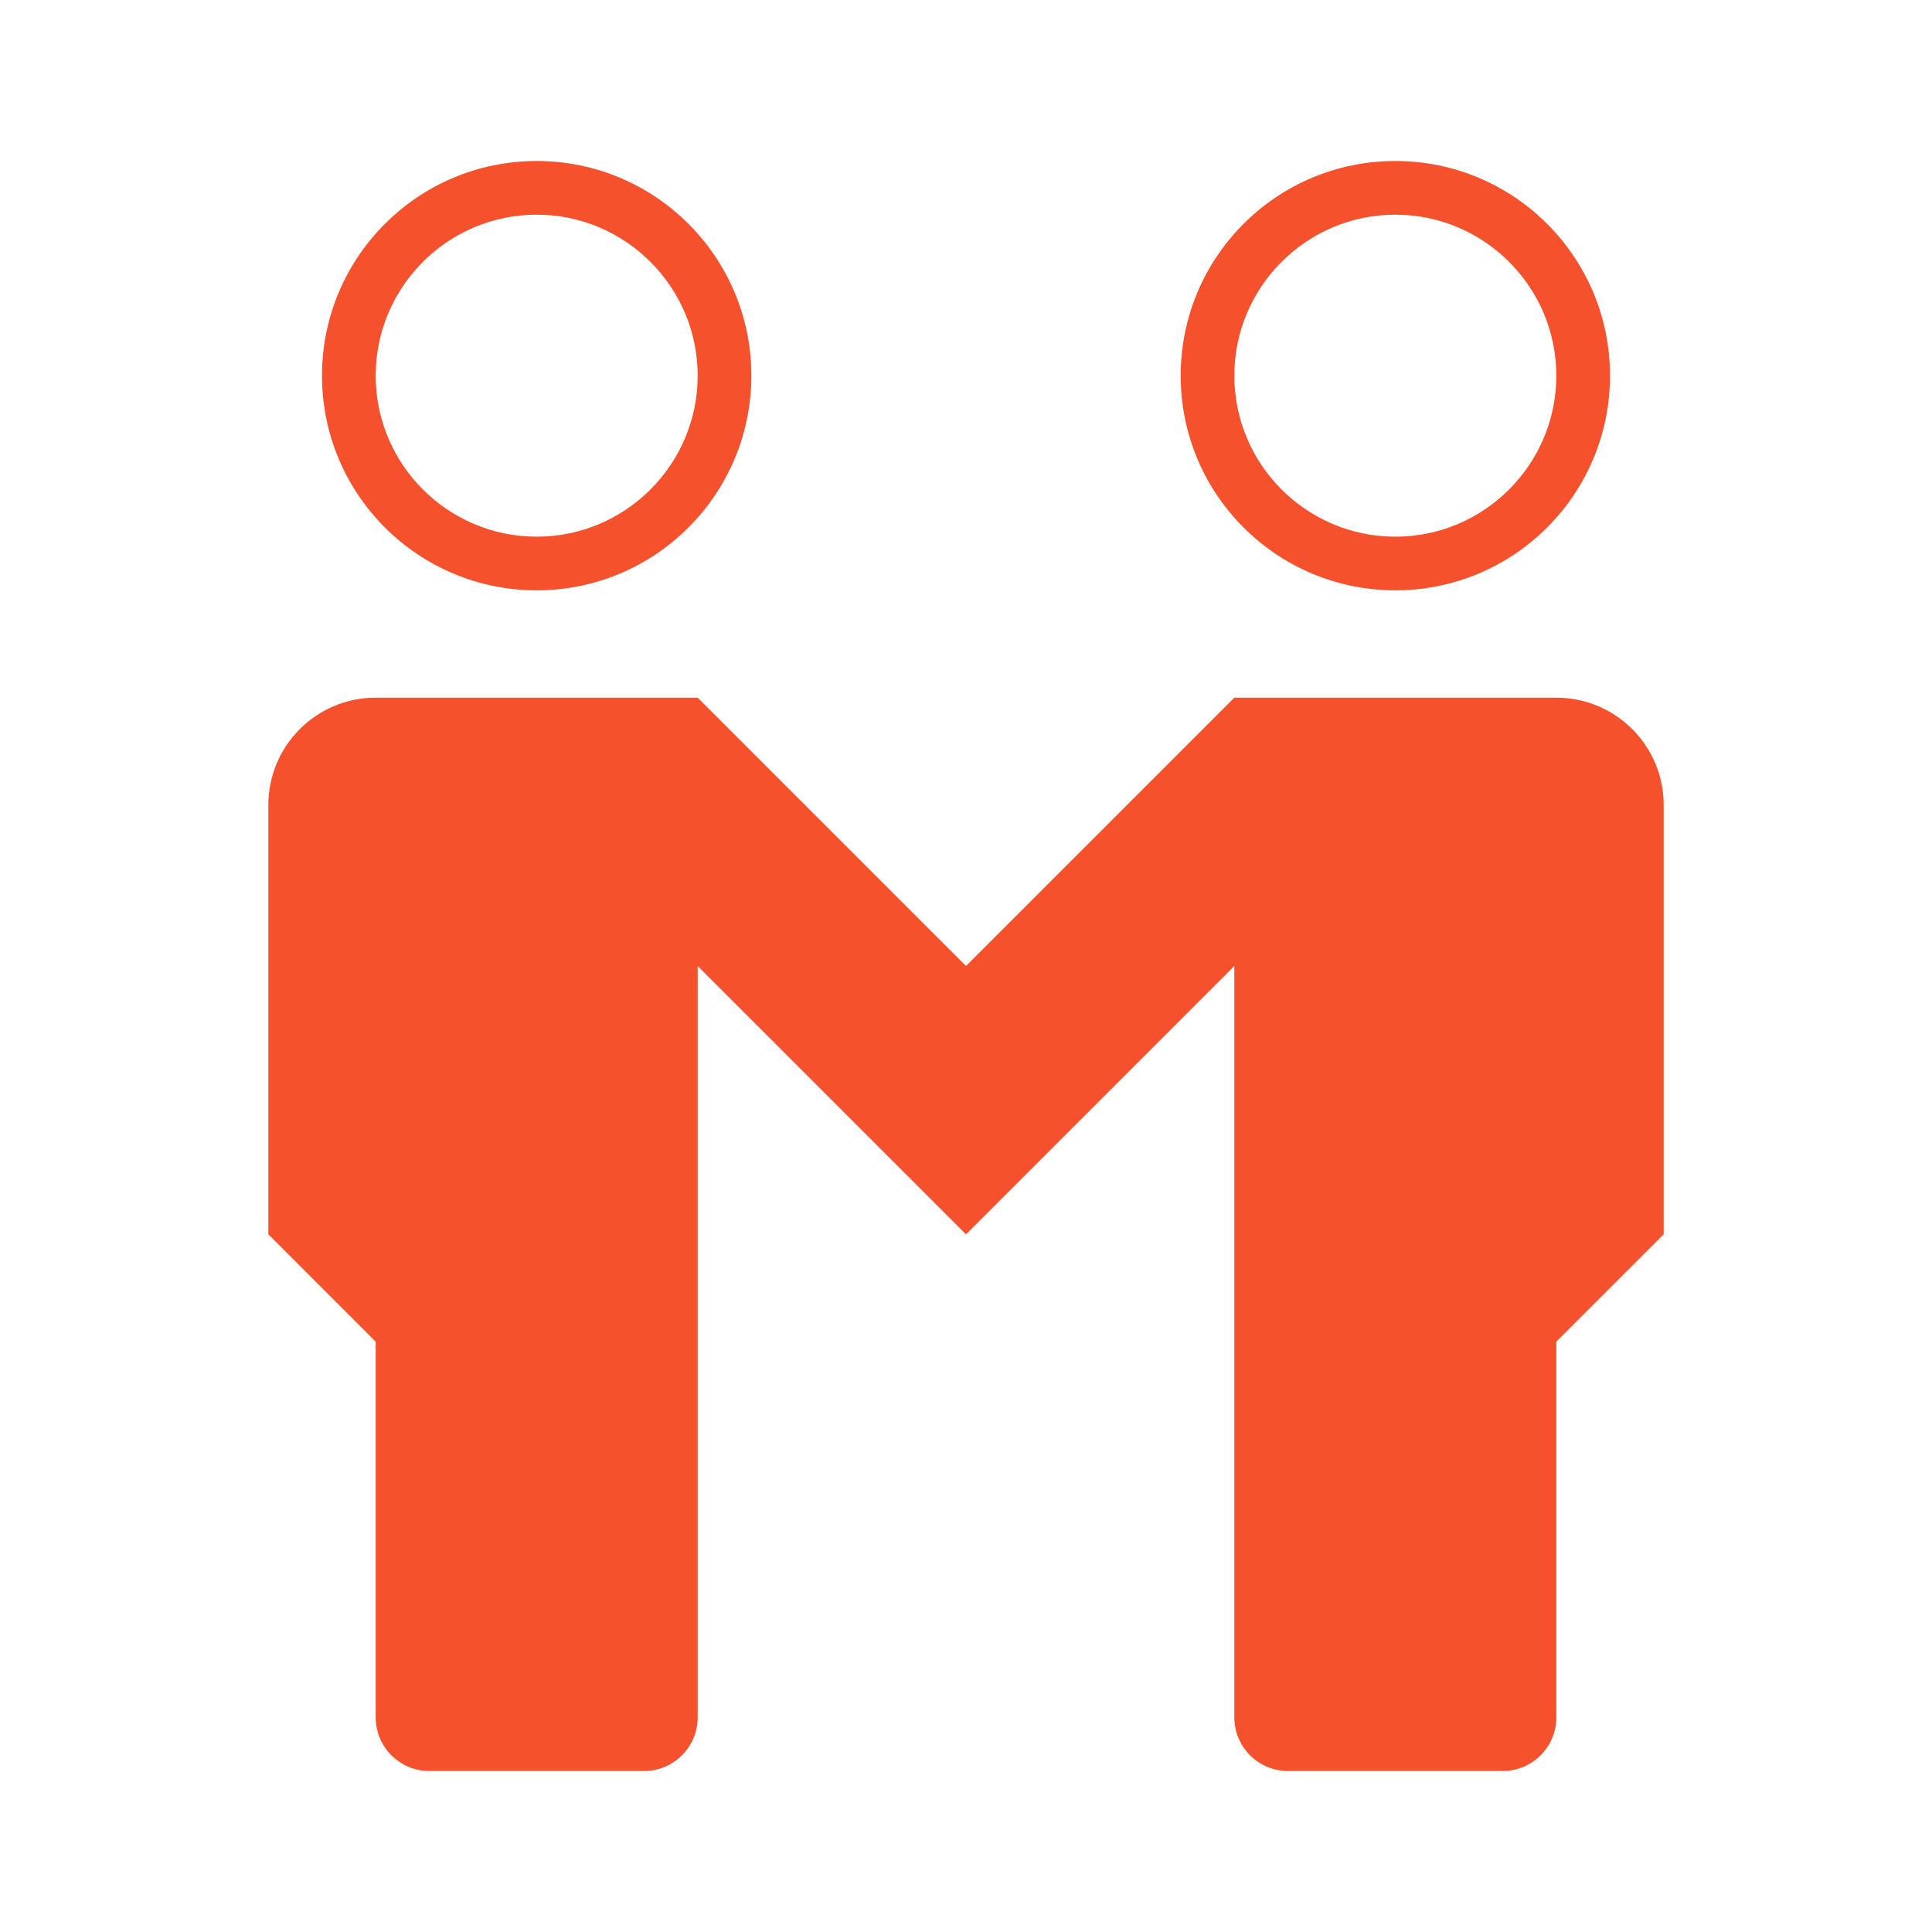 <?xml version="1.0" encoding="utf-8"?>
<!-- Generator: Adobe Illustrator 16.0.0, SVG Export Plug-In . SVG Version: 6.00 Build 0)  -->
<!DOCTYPE svg PUBLIC "-//W3C//DTD SVG 1.1//EN" "http://www.w3.org/Graphics/SVG/1.1/DTD/svg11.dtd">
<svg version="1.1" id="Layer_1" xmlns="http://www.w3.org/2000/svg" xmlns:xlink="http://www.w3.org/1999/xlink" x="0px" y="0px"
	 width="60px" height="60px" viewBox="0 0 60 60" enable-background="new 0 0 60 60" xml:space="preserve">
<g>
	<path fill="#F4512C" d="M43.333,18.333c3.683,0,6.667-2.985,6.667-6.667S47.016,5,43.333,5s-6.666,2.985-6.666,6.667
		S39.65,18.333,43.333,18.333z M43.333,6.667c2.758,0,5,2.243,5,5s-2.242,5-5,5c-2.757,0-5-2.243-5-5S40.576,6.667,43.333,6.667z"/>
	<path fill="#F4512C" d="M48.333,21.667h-10L30,30l-8.333-8.333h-10c-1.841,0-3.333,1.493-3.333,3.333v13.333l3.333,3.334v11.666
		c0,0.921,0.746,1.667,1.667,1.667H20c0.921,0,1.667-0.746,1.667-1.667V30L30,38.333L38.333,30v23.333
		C38.333,54.254,39.079,55,40,55h6.667c0.921,0,1.666-0.746,1.666-1.667V41.667l3.334-3.334V25
		C51.667,23.159,50.174,21.667,48.333,21.667z"/>
	<path fill="#F4512C" d="M16.667,18.333c3.682,0,6.667-2.985,6.667-6.667S20.348,5,16.667,5S10,7.985,10,11.667
		S12.985,18.333,16.667,18.333z M16.667,6.667c2.757,0,5,2.243,5,5s-2.243,5-5,5s-5-2.243-5-5S13.91,6.667,16.667,6.667z"/>
</g>
</svg>
